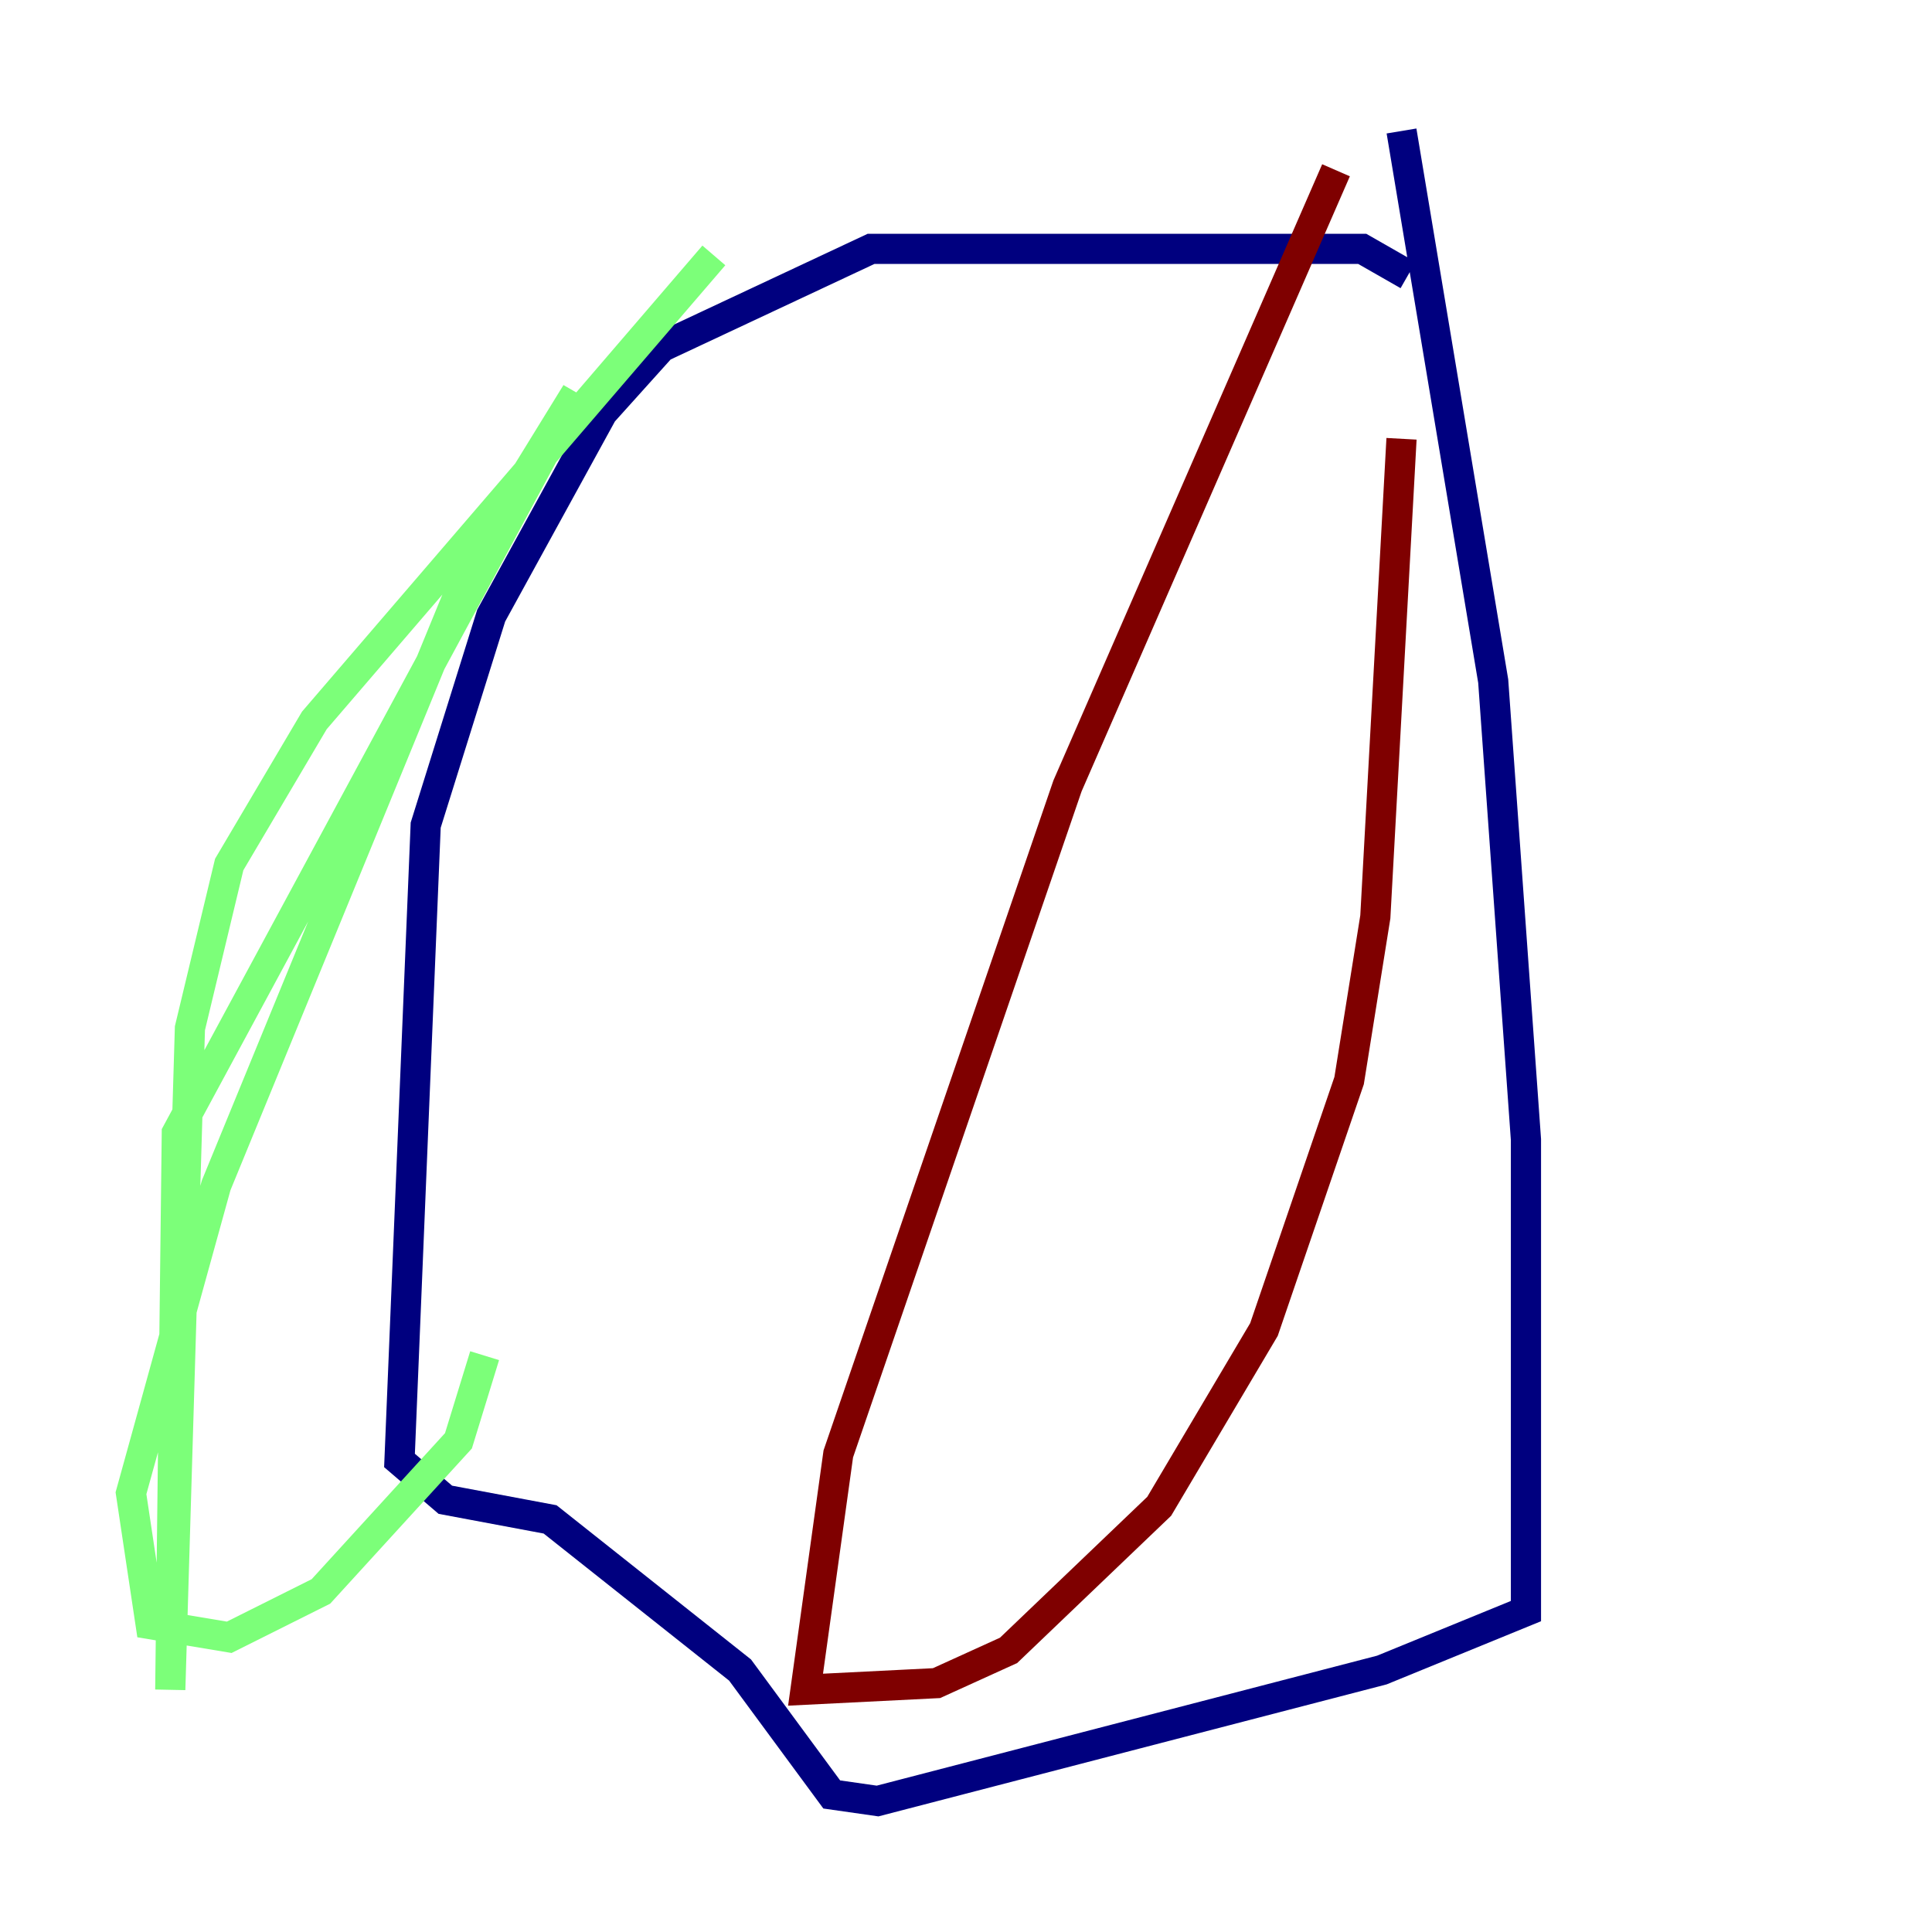 <?xml version="1.0" encoding="utf-8" ?>
<svg baseProfile="tiny" height="128" version="1.2" viewBox="0,0,128,128" width="128" xmlns="http://www.w3.org/2000/svg" xmlns:ev="http://www.w3.org/2001/xml-events" xmlns:xlink="http://www.w3.org/1999/xlink"><defs /><polyline fill="none" points="93.288,18.224 90.251,16.488 57.709,16.488 43.824,22.997 39.919,27.336 32.542,40.786 28.203,54.671 26.468,96.759 29.505,99.363 36.447,100.664 49.031,110.644 55.105,118.888 58.142,119.322 91.552,110.644 101.098,106.739 101.098,75.498 98.929,45.125 92.854,8.678" stroke="#00007f" stroke-width="2" /><polyline fill="none" points="47.295,16.922 20.827,47.729 15.186,57.275 12.583,68.122 11.281,111.946 11.715,75.064 38.183,26.034 31.241,37.315 14.319,78.536 8.678,98.929 9.98,107.607 15.186,108.475 21.261,105.437 30.373,95.458 32.108,89.817" stroke="#7cff79" stroke-width="2" /><polyline fill="none" points="88.515,11.281 70.725,52.068 55.539,96.325 53.37,111.946 62.047,111.512 66.82,109.342 76.8,99.797 83.742,88.081 89.383,71.593 91.119,60.746 92.854,29.071" stroke="#7f0000" stroke-width="2" /></svg>